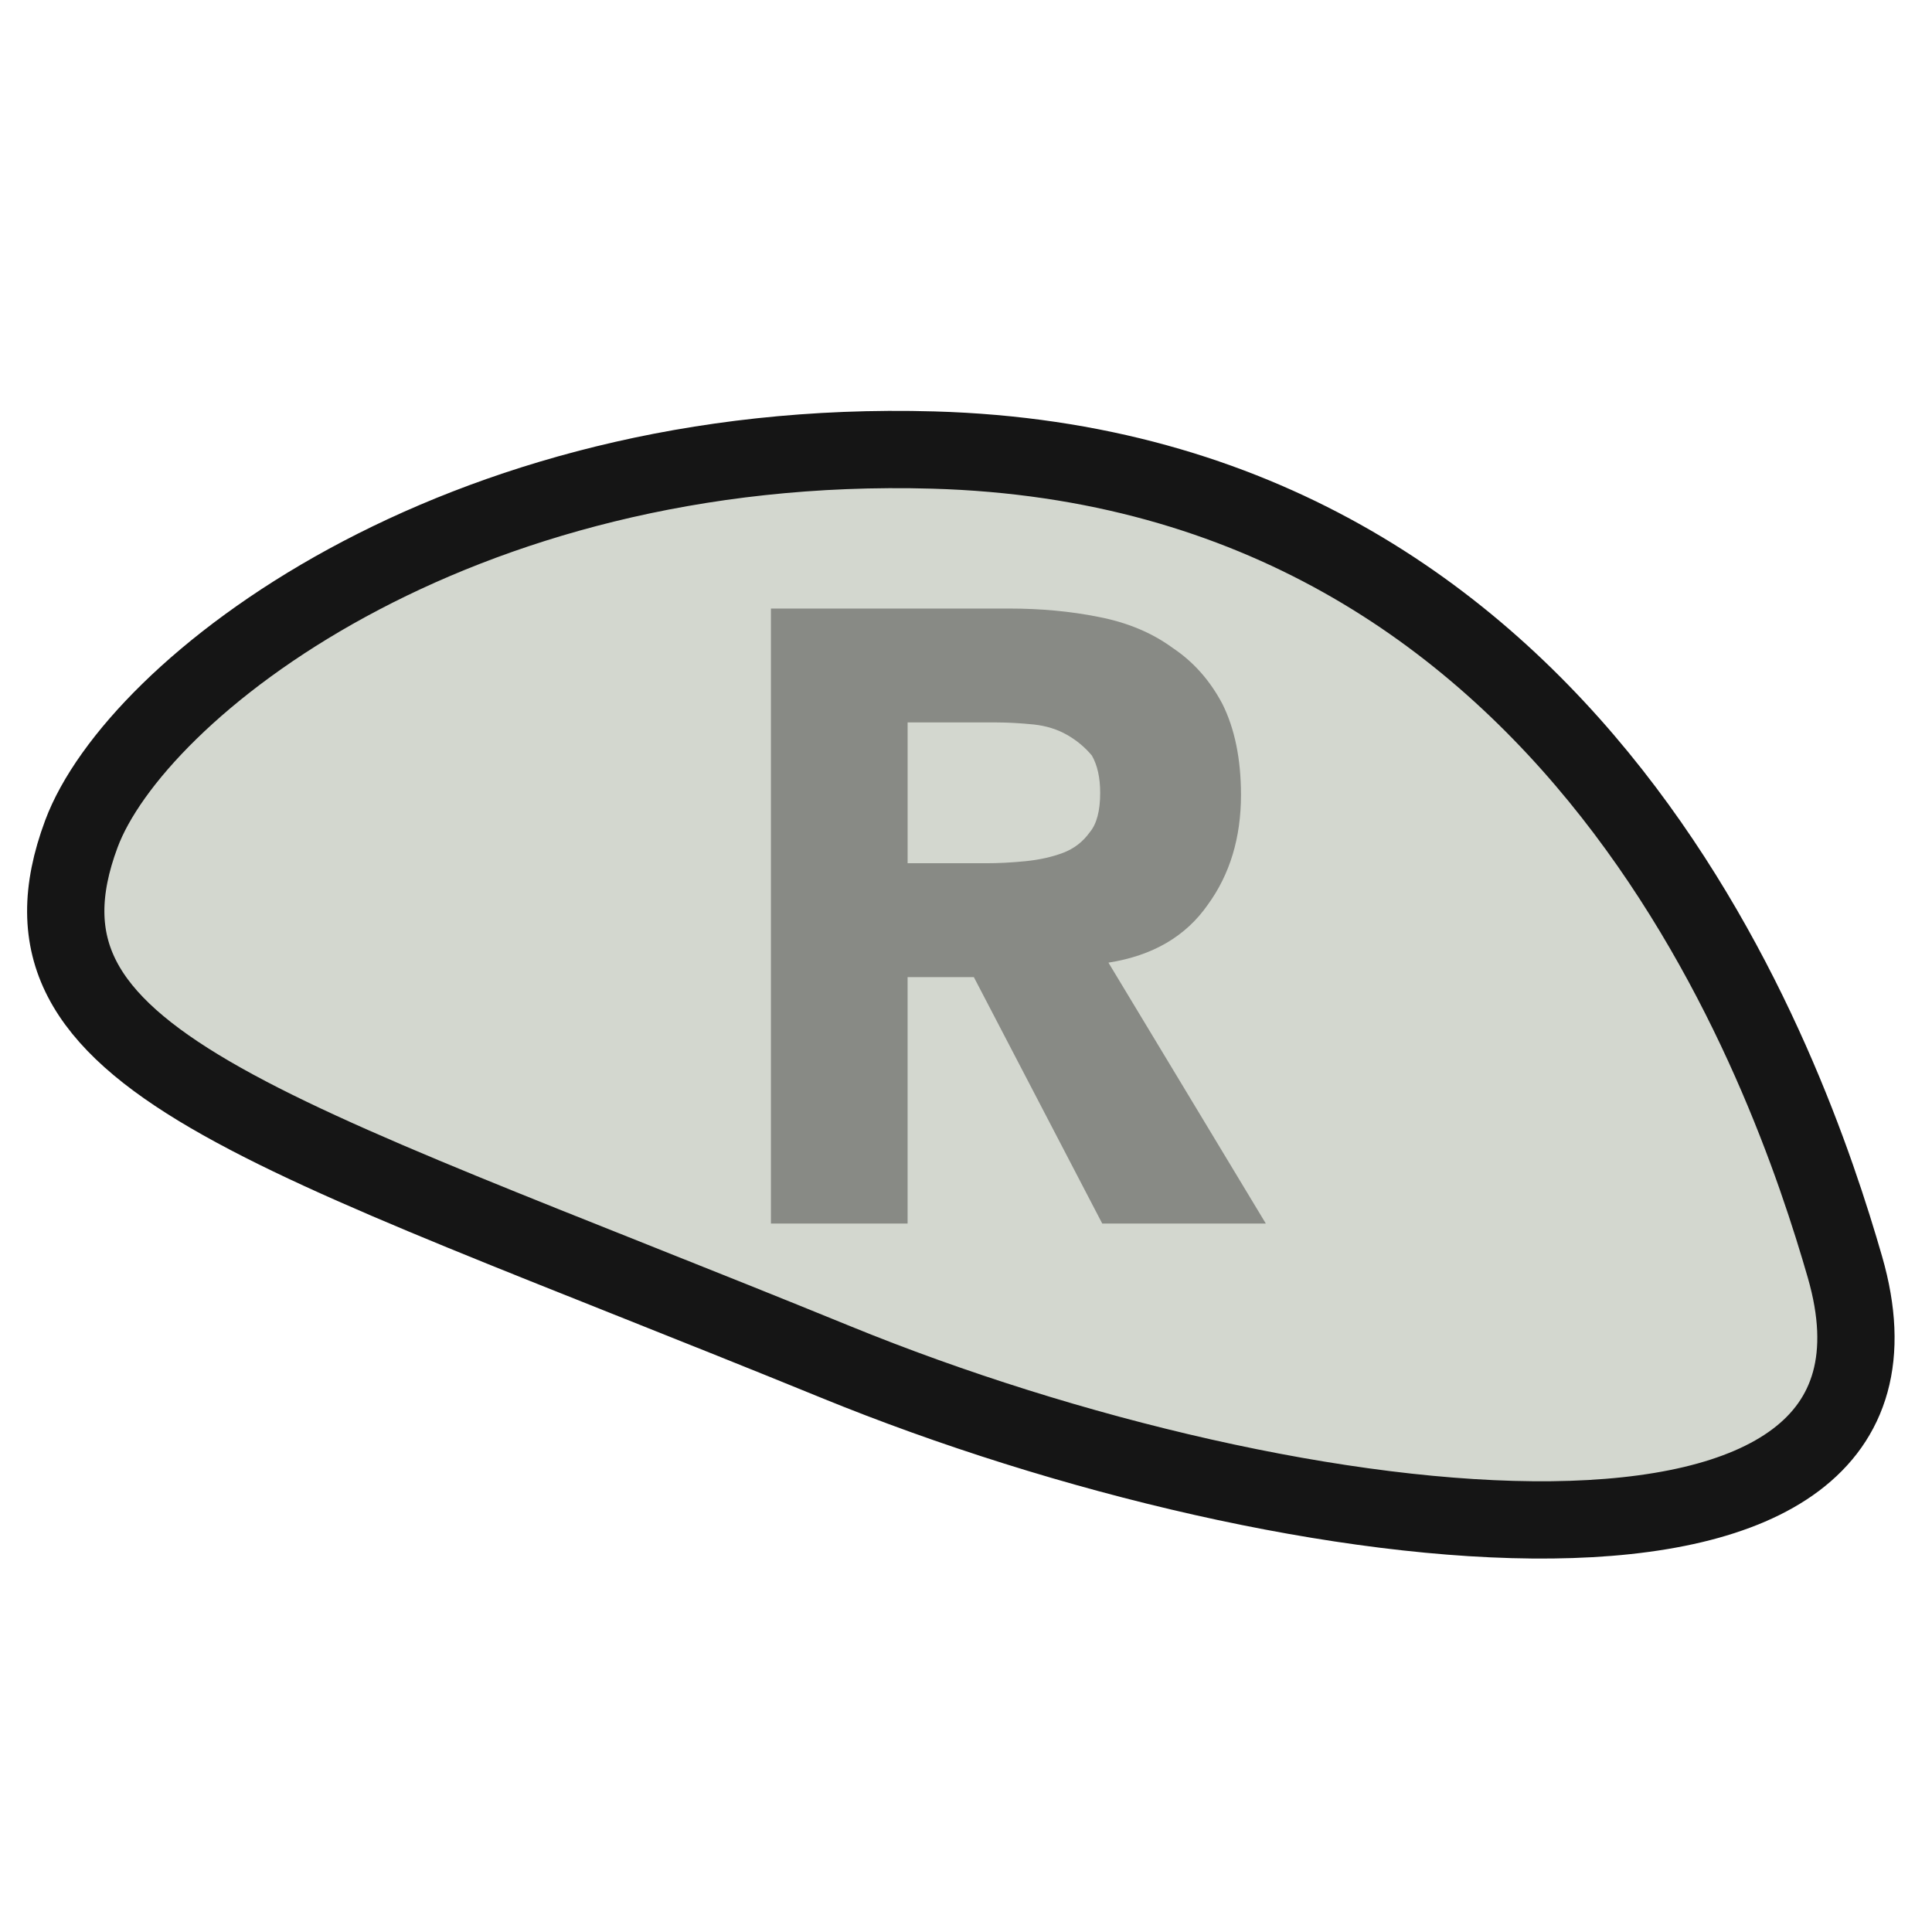 <?xml version="1.0" encoding="UTF-8" standalone="no"?>
<svg
   width="100px"
   height="100px"
   preserveAspectRatio="none"
   version="1.1"
   viewBox="0 0 100 100"
   id="svg16"
   xml:space="preserve"
   xmlns="http://www.w3.org/2000/svg"
   xmlns:svg="http://www.w3.org/2000/svg"><defs
     id="defs20" /><path
     id="path11906"
     style="fill:#d3d7cf;fill-opacity:1;stroke:#151515;stroke-width:4;stroke-linecap:round;stroke-opacity:1;stroke-dasharray:none"
     d="M 4.211,43.165 C -0.167,54.92 13.303,58.263 43.271,70.501 67.137,80.247 100.86,84.173 95.494,65.582 92.626,55.642 81.92,24.248 48.307,23.294 23.426,22.588 6.985,35.713 4.211,43.165 Z" /><path
     d="m 64.233,41.145 c 0,-1.858 -0.322,-3.43 -0.965,-4.716 -0.643,-1.215 -1.501,-2.179 -2.572,-2.894 -1.072,-0.786 -2.358,-1.322 -3.858,-1.608 -1.429,-0.286 -2.965,-0.429 -4.609,-0.429 H 39.903 v 31.832 h 7.074 V 50.577 h 3.43 l 6.645,12.754 h 8.467 L 57.373,49.826 c 2.286,-0.357 4.001,-1.358 5.145,-3.001 1.143,-1.572 1.715,-3.465 1.715,-5.681 m -12.647,-3.751 c 0.572,0 1.215,0.036 1.929,0.107 0.643,0.071 1.215,0.25 1.715,0.536 0.5,0.286 0.929,0.643 1.286,1.072 0.286,0.5 0.429,1.143 0.429,1.929 0,0.929 -0.179,1.608 -0.536,2.036 -0.357,0.5 -0.822,0.857 -1.393,1.072 -0.572,0.214 -1.215,0.357 -1.929,0.429 -0.715,0.071 -1.393,0.107 -2.036,0.107 h -4.073 v -7.288 z"
     fill="#999999"
     id="path20293"
     style="stroke-width:2.144;fill:#888a85" /></svg>
